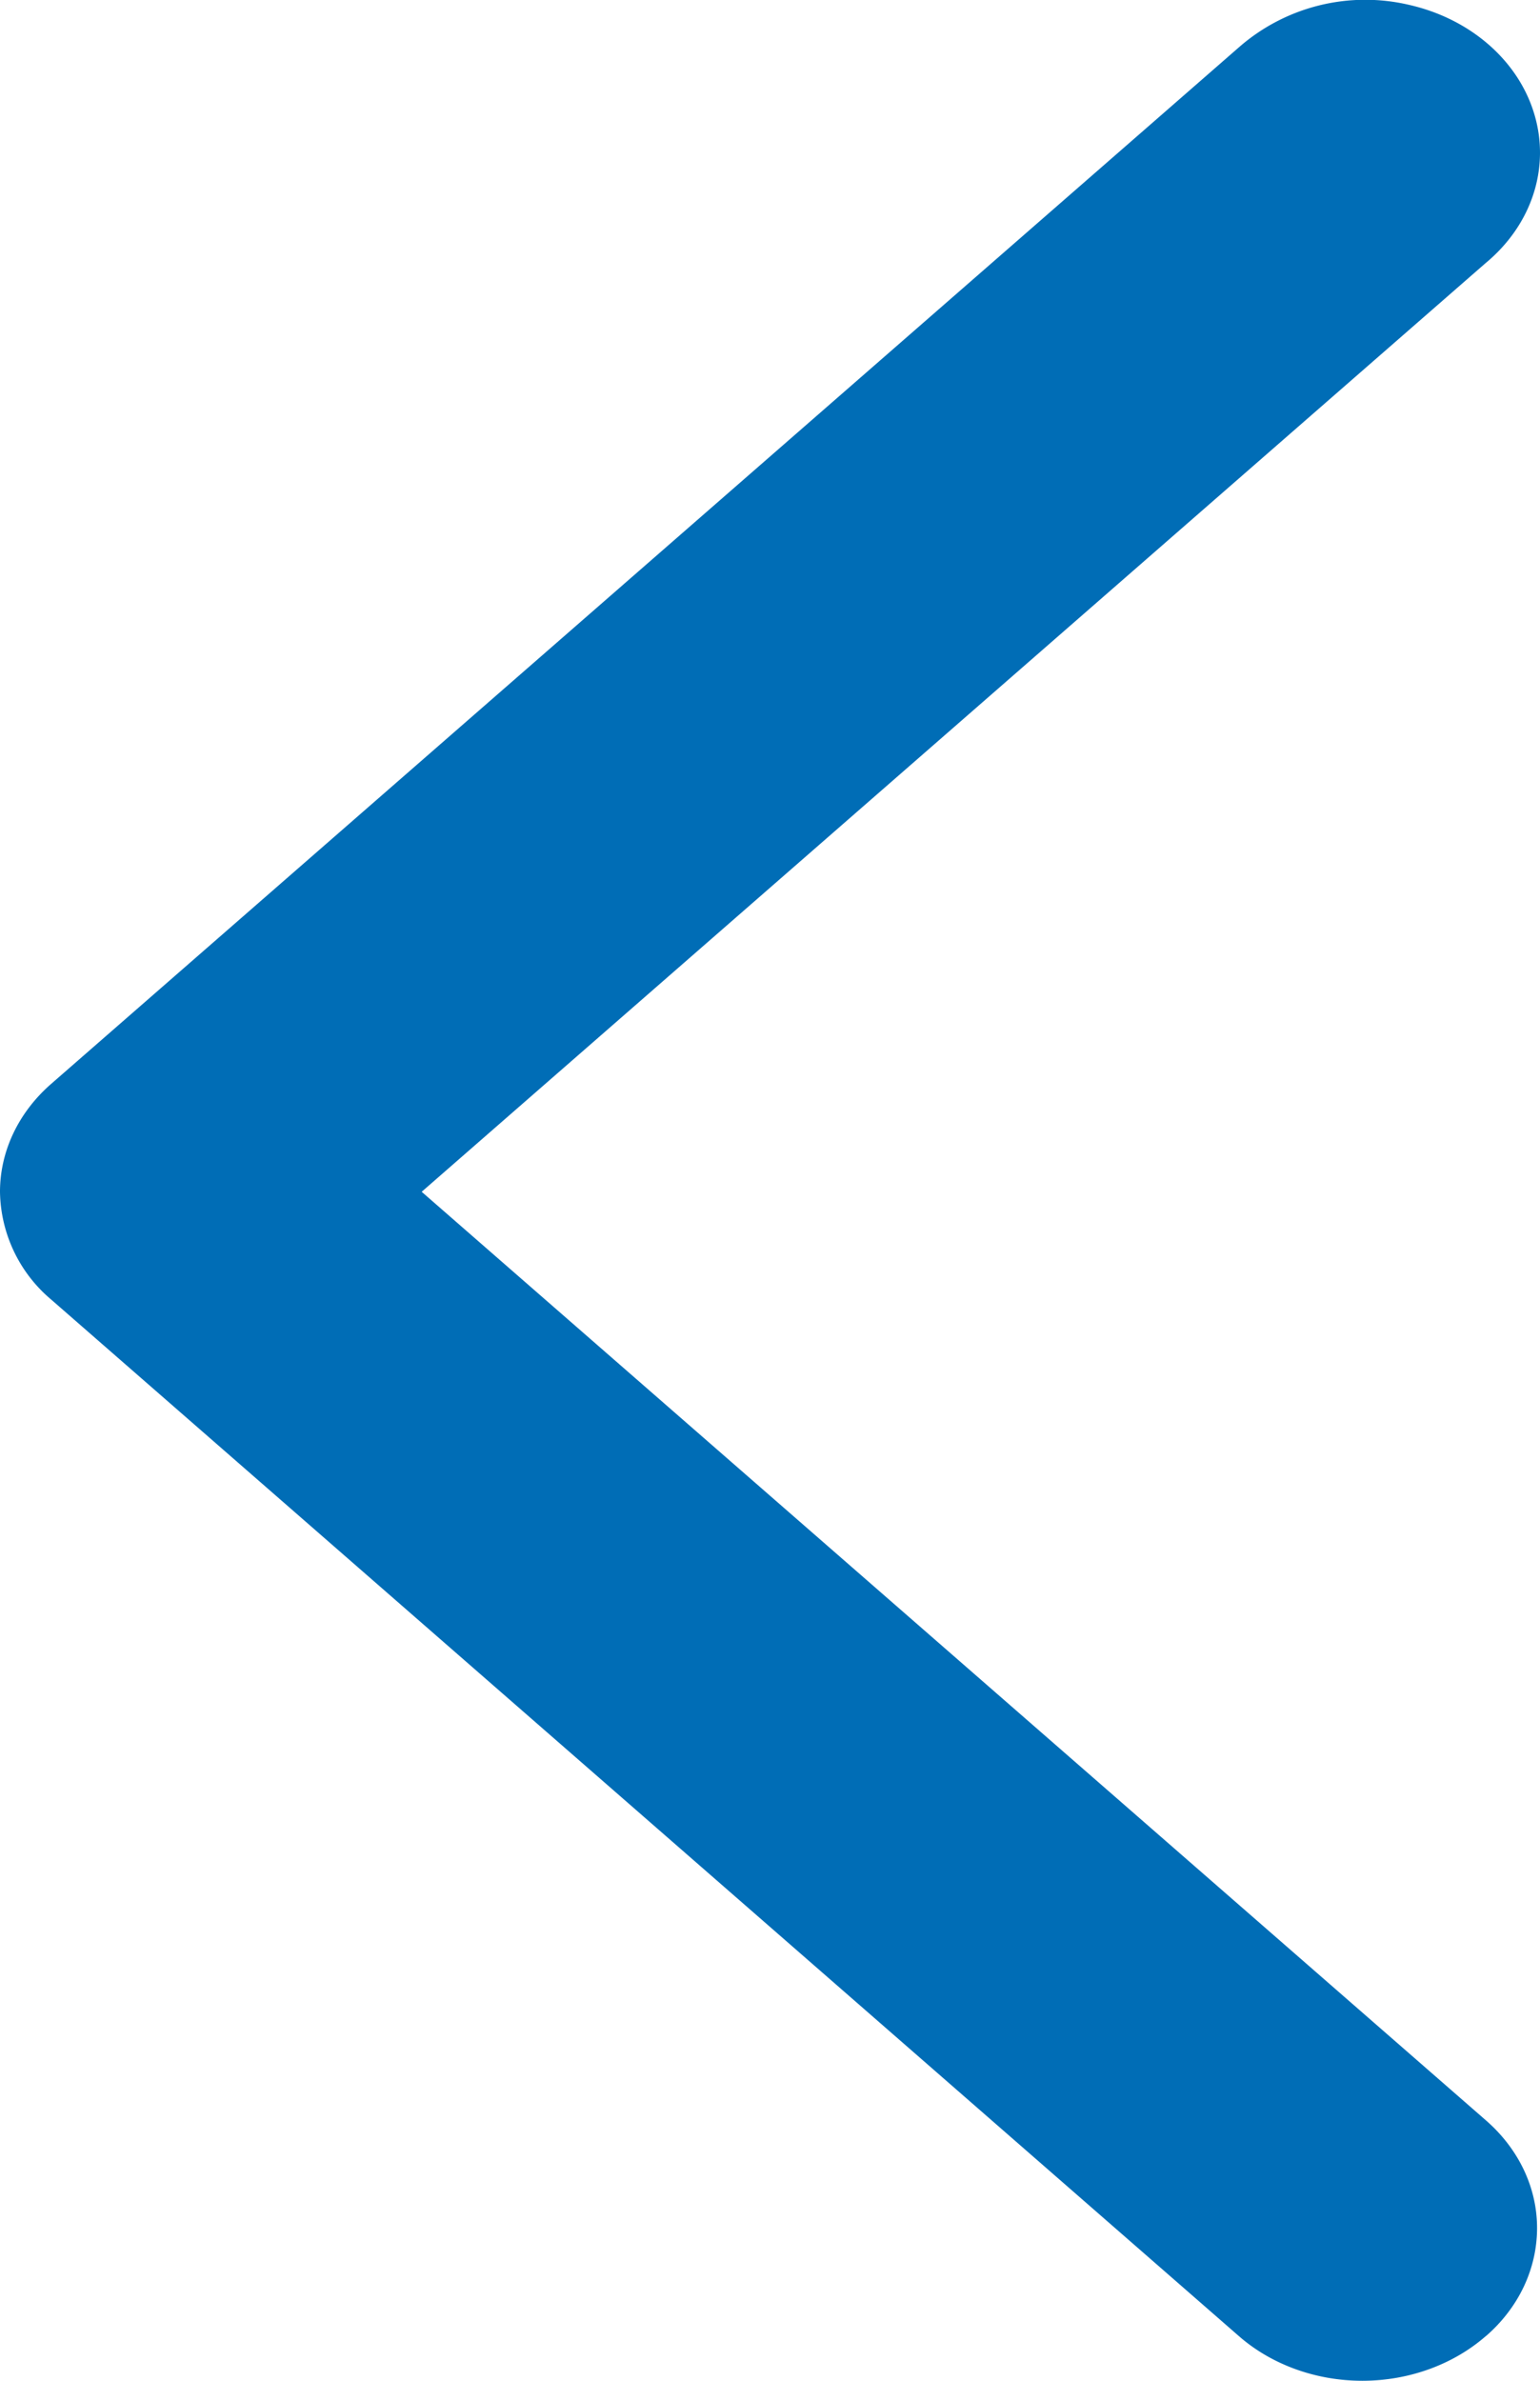 <svg xmlns="http://www.w3.org/2000/svg" width="11" height="17" viewBox="0 0 11 17">
    <path fill="#006DB6" fill-rule="nonzero" d="M10.614 16.68c-.234.205-.552.32-.883.32-.331 0-.649-.115-.883-.32L.366 9.28A1.025 1.025 0 0 1 0 8.51c0-.29.132-.567.366-.771l8.482-7.4a1.37 1.37 0 0 1 1.218-.304c.439.1.781.4.894.782.114.384-.02.79-.35 1.063L3.012 8.51l7.6 6.629c.235.204.367.481.367.77 0 .29-.13.567-.364.771z"/>
</svg>
